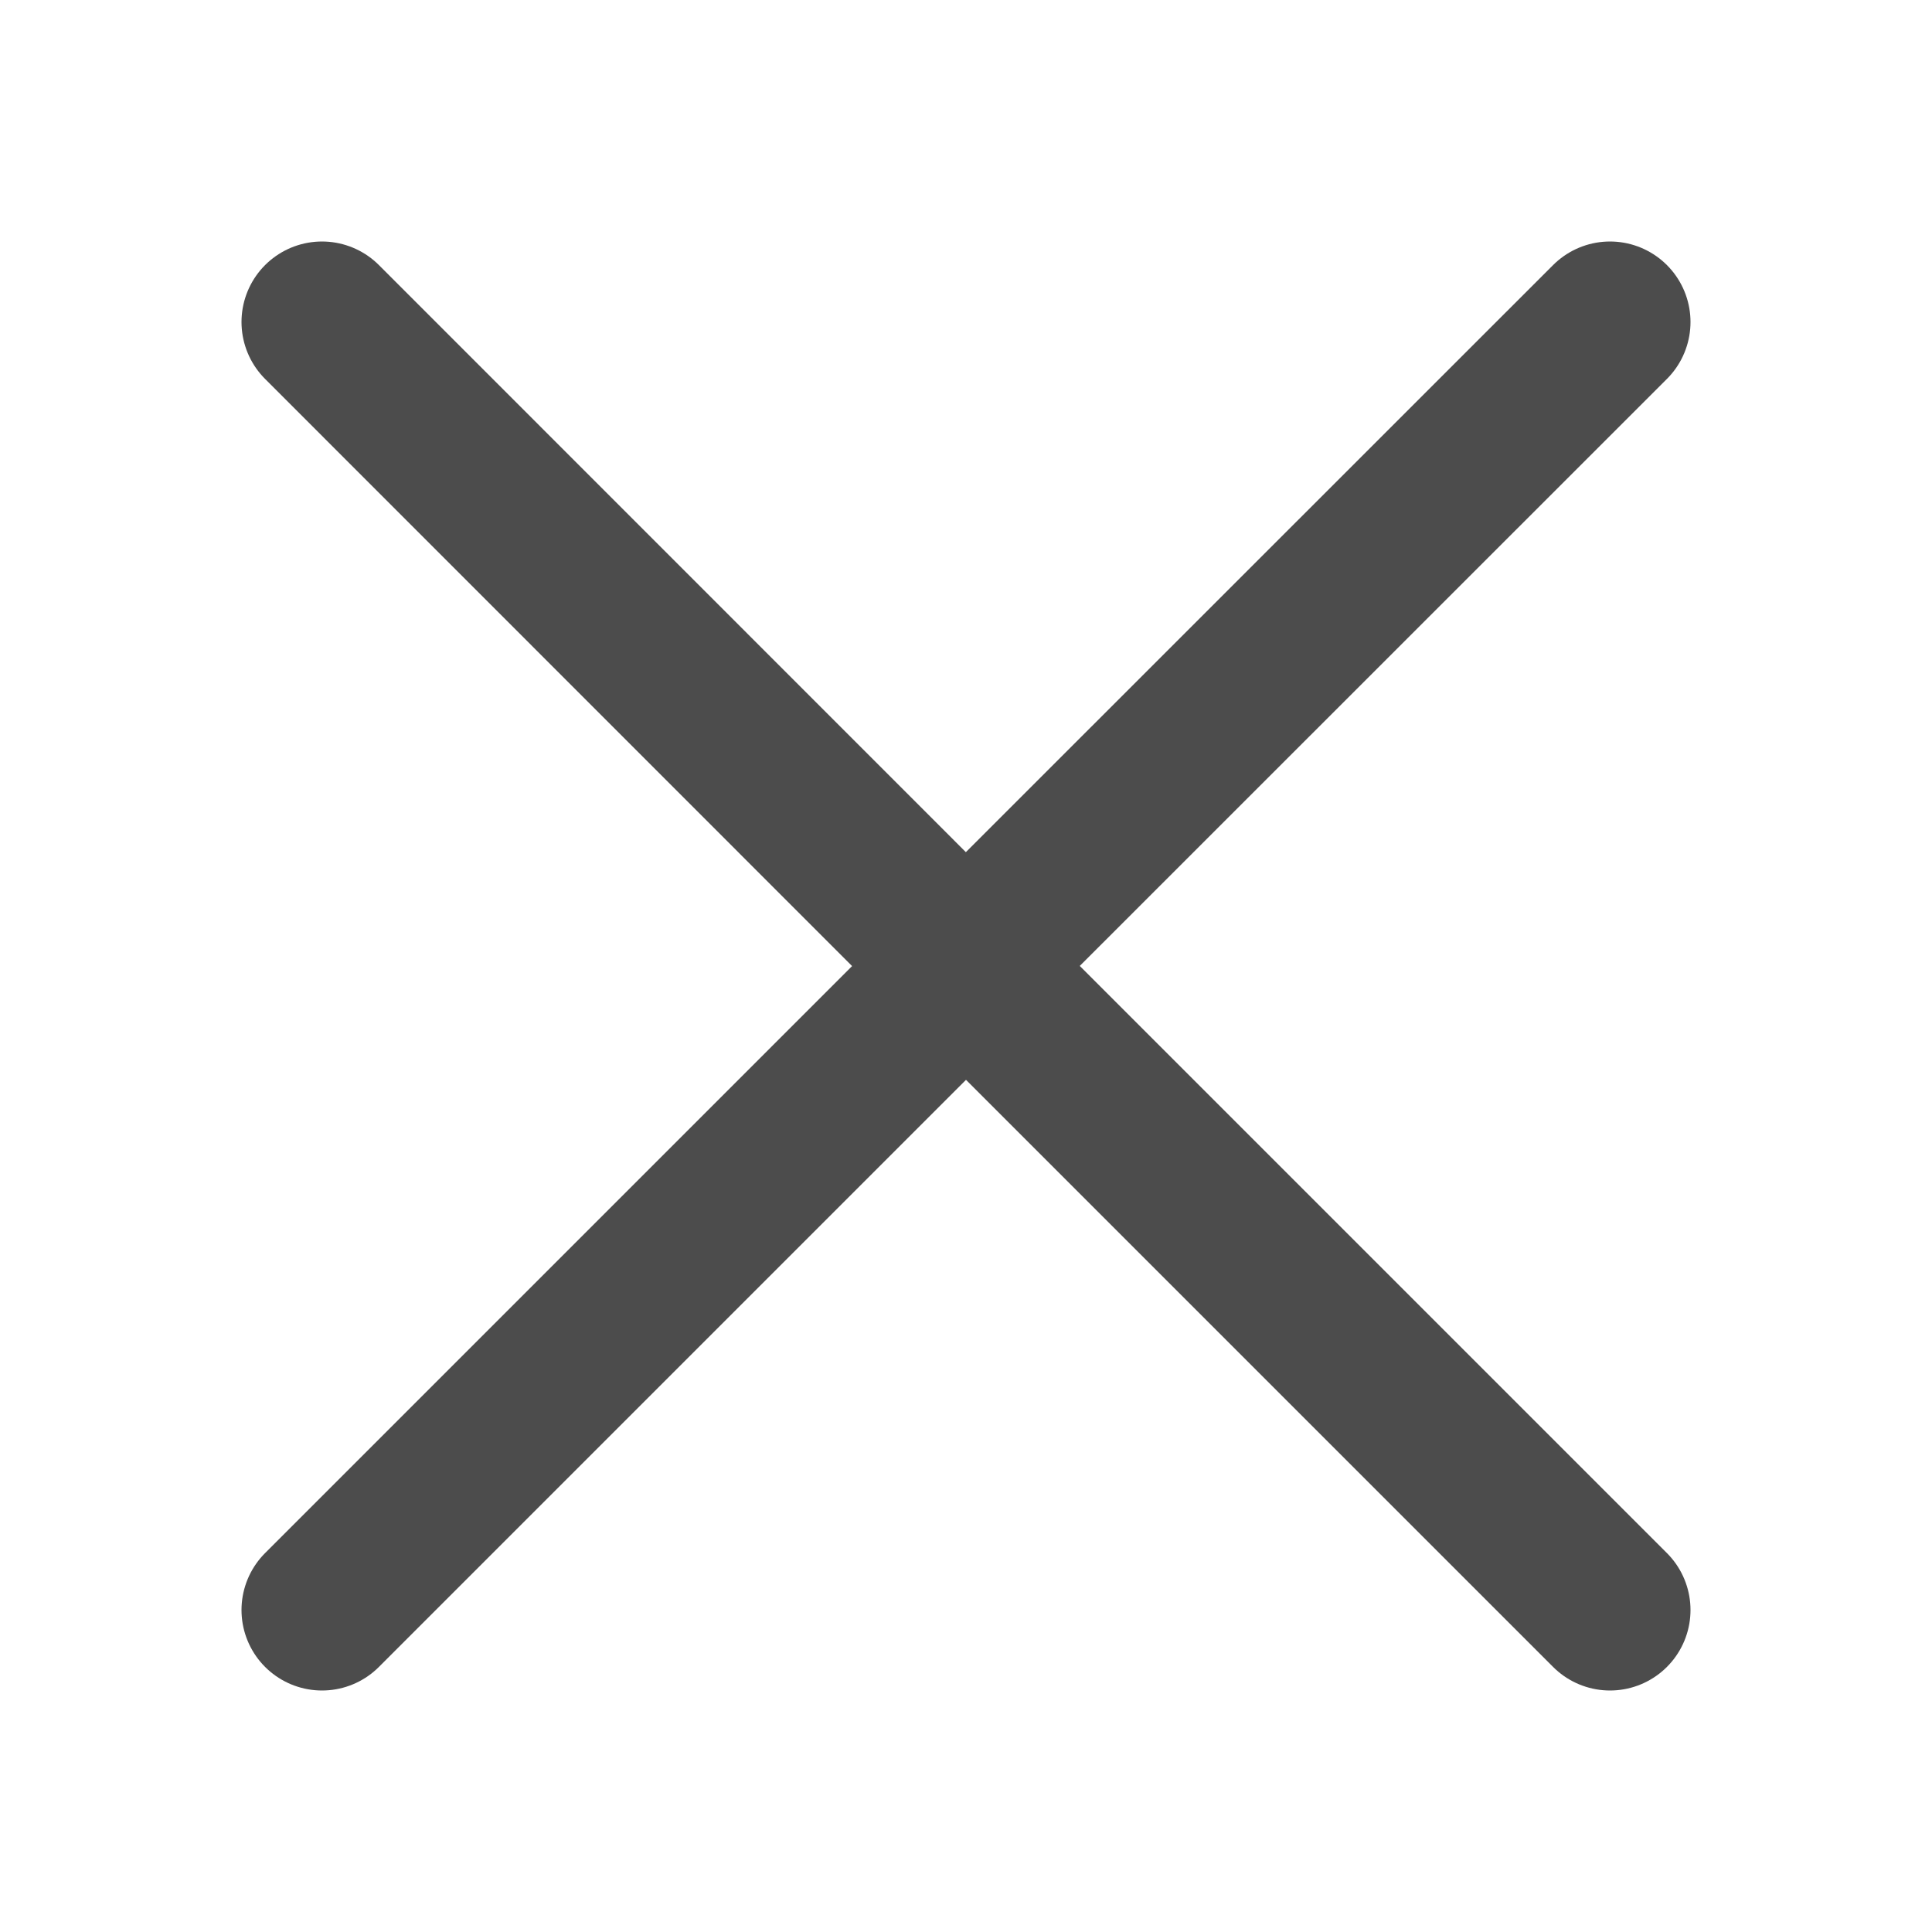 <svg width="100%" height="100%" viewBox="0 0 24 24" fill="none" xmlns="http://www.w3.org/2000/svg">
<g id="cancel-black">
<path id="cancel" d="M4 20L12 12L20 20M20 4L11.998 12L4 4" stroke="#4C4C4C" stroke-width="2" stroke-linecap="round" stroke-linejoin="round"/>
</g>
</svg>
